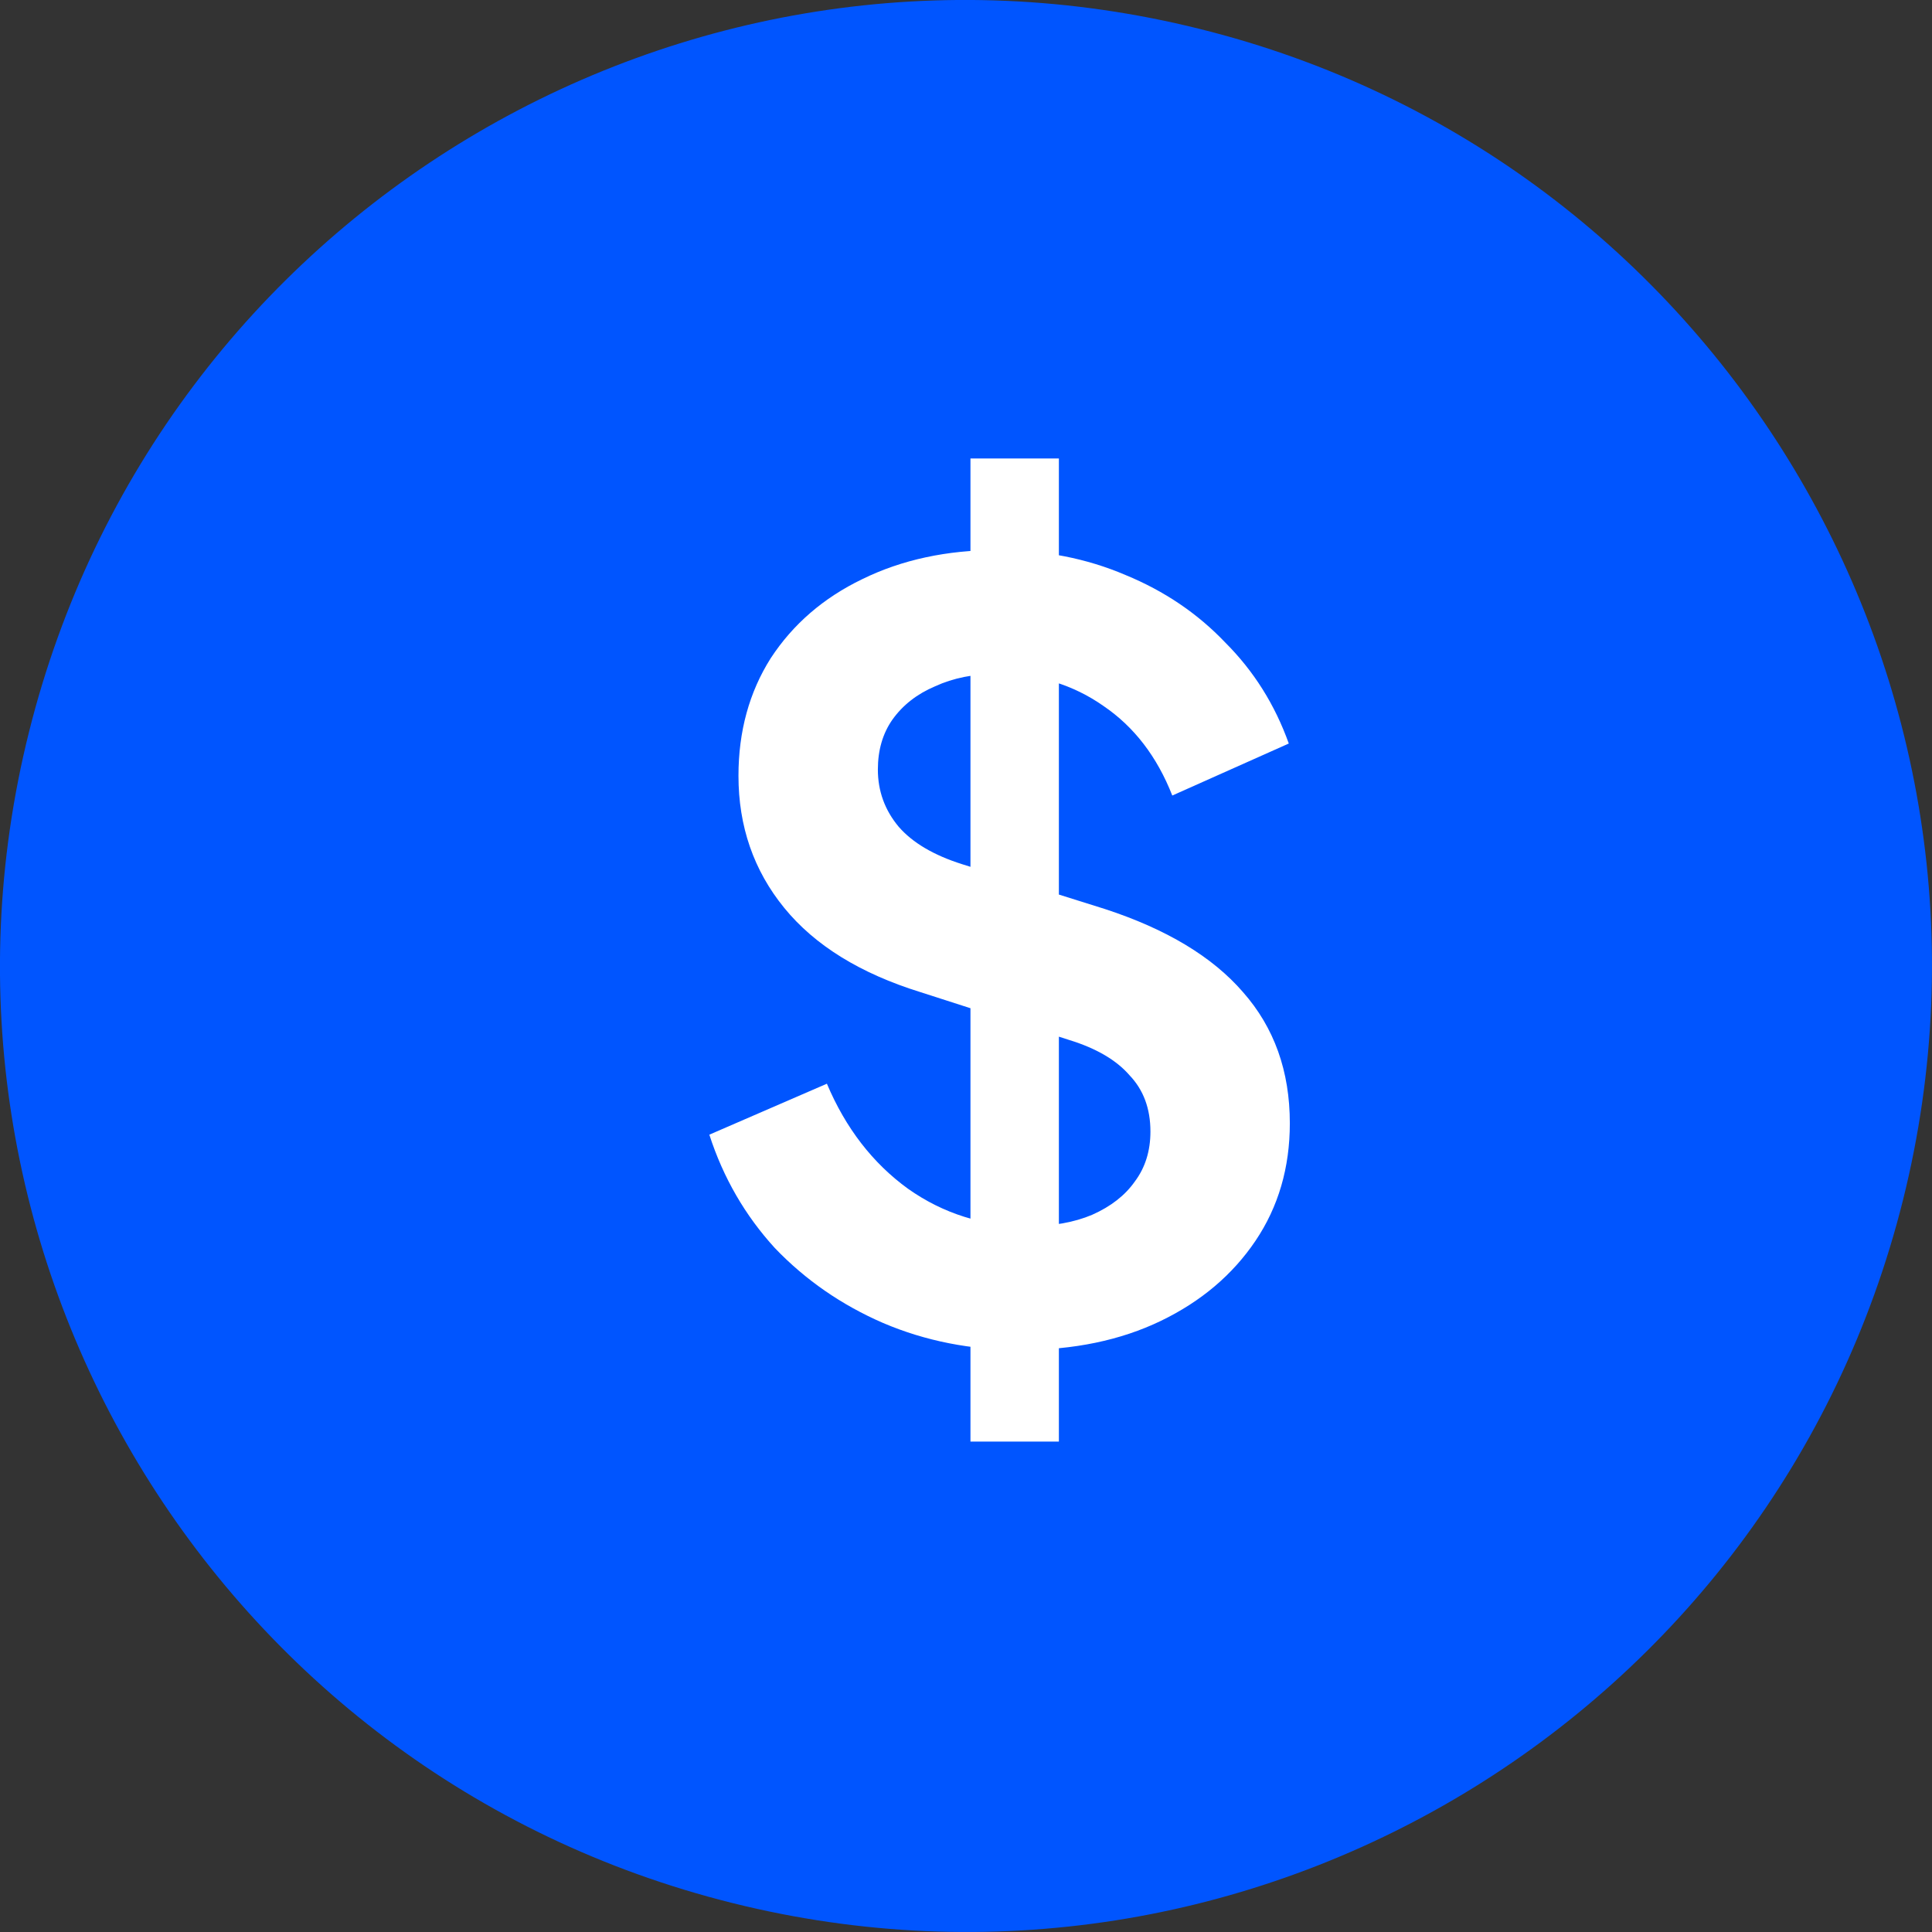 <svg width="26" height="26" viewBox="0 0 26 26" fill="none" xmlns="http://www.w3.org/2000/svg">
<rect x="0" y="0" width="26" height="26" fill="#333333" stroke="none"/>
<g clip-path="url(#clip0_800_1348)">
<path d="M25.611 16.144C23.874 23.112 16.814 27.348 9.856 25.61C2.888 23.874 -1.348 16.814 0.389 9.856C2.126 2.888 9.176 -1.348 16.144 0.389C23.102 2.116 27.348 9.176 25.611 16.144Z" fill="#0055FF"/>
<path d="M13.732 18.168C13.069 18.168 12.453 18.047 11.884 17.804C11.324 17.561 10.839 17.225 10.428 16.796C10.027 16.357 9.733 15.849 9.546 15.27L11.128 14.584C11.38 15.181 11.744 15.653 12.22 15.998C12.696 16.334 13.233 16.502 13.83 16.502C14.166 16.502 14.455 16.451 14.698 16.348C14.95 16.236 15.141 16.087 15.272 15.9C15.412 15.713 15.482 15.489 15.482 15.228C15.482 14.92 15.389 14.668 15.202 14.472C15.025 14.267 14.754 14.108 14.39 13.996L12.388 13.352C11.576 13.1 10.965 12.722 10.554 12.218C10.143 11.714 9.938 11.121 9.938 10.44C9.938 9.843 10.083 9.315 10.372 8.858C10.671 8.401 11.081 8.046 11.604 7.794C12.136 7.533 12.743 7.402 13.424 7.402C14.049 7.402 14.623 7.514 15.146 7.738C15.669 7.953 16.117 8.256 16.49 8.648C16.873 9.031 17.157 9.483 17.344 10.006L15.776 10.706C15.571 10.183 15.263 9.782 14.852 9.502C14.441 9.213 13.965 9.068 13.424 9.068C13.107 9.068 12.827 9.124 12.584 9.236C12.341 9.339 12.15 9.488 12.01 9.684C11.879 9.871 11.814 10.095 11.814 10.356C11.814 10.645 11.907 10.902 12.094 11.126C12.281 11.341 12.565 11.509 12.948 11.63L14.866 12.232C15.697 12.503 16.317 12.876 16.728 13.352C17.148 13.828 17.358 14.416 17.358 15.116C17.358 15.713 17.204 16.241 16.896 16.698C16.588 17.155 16.163 17.515 15.622 17.776C15.081 18.037 14.451 18.168 13.732 18.168ZM13.06 19.4V6.17H14.25V19.4H13.06Z" fill="white"/>
</g>
<defs>
<clipPath id="clip0_800_1348">
<rect width="26" height="26" fill="white"/>
</clipPath>
</defs>
</svg>
